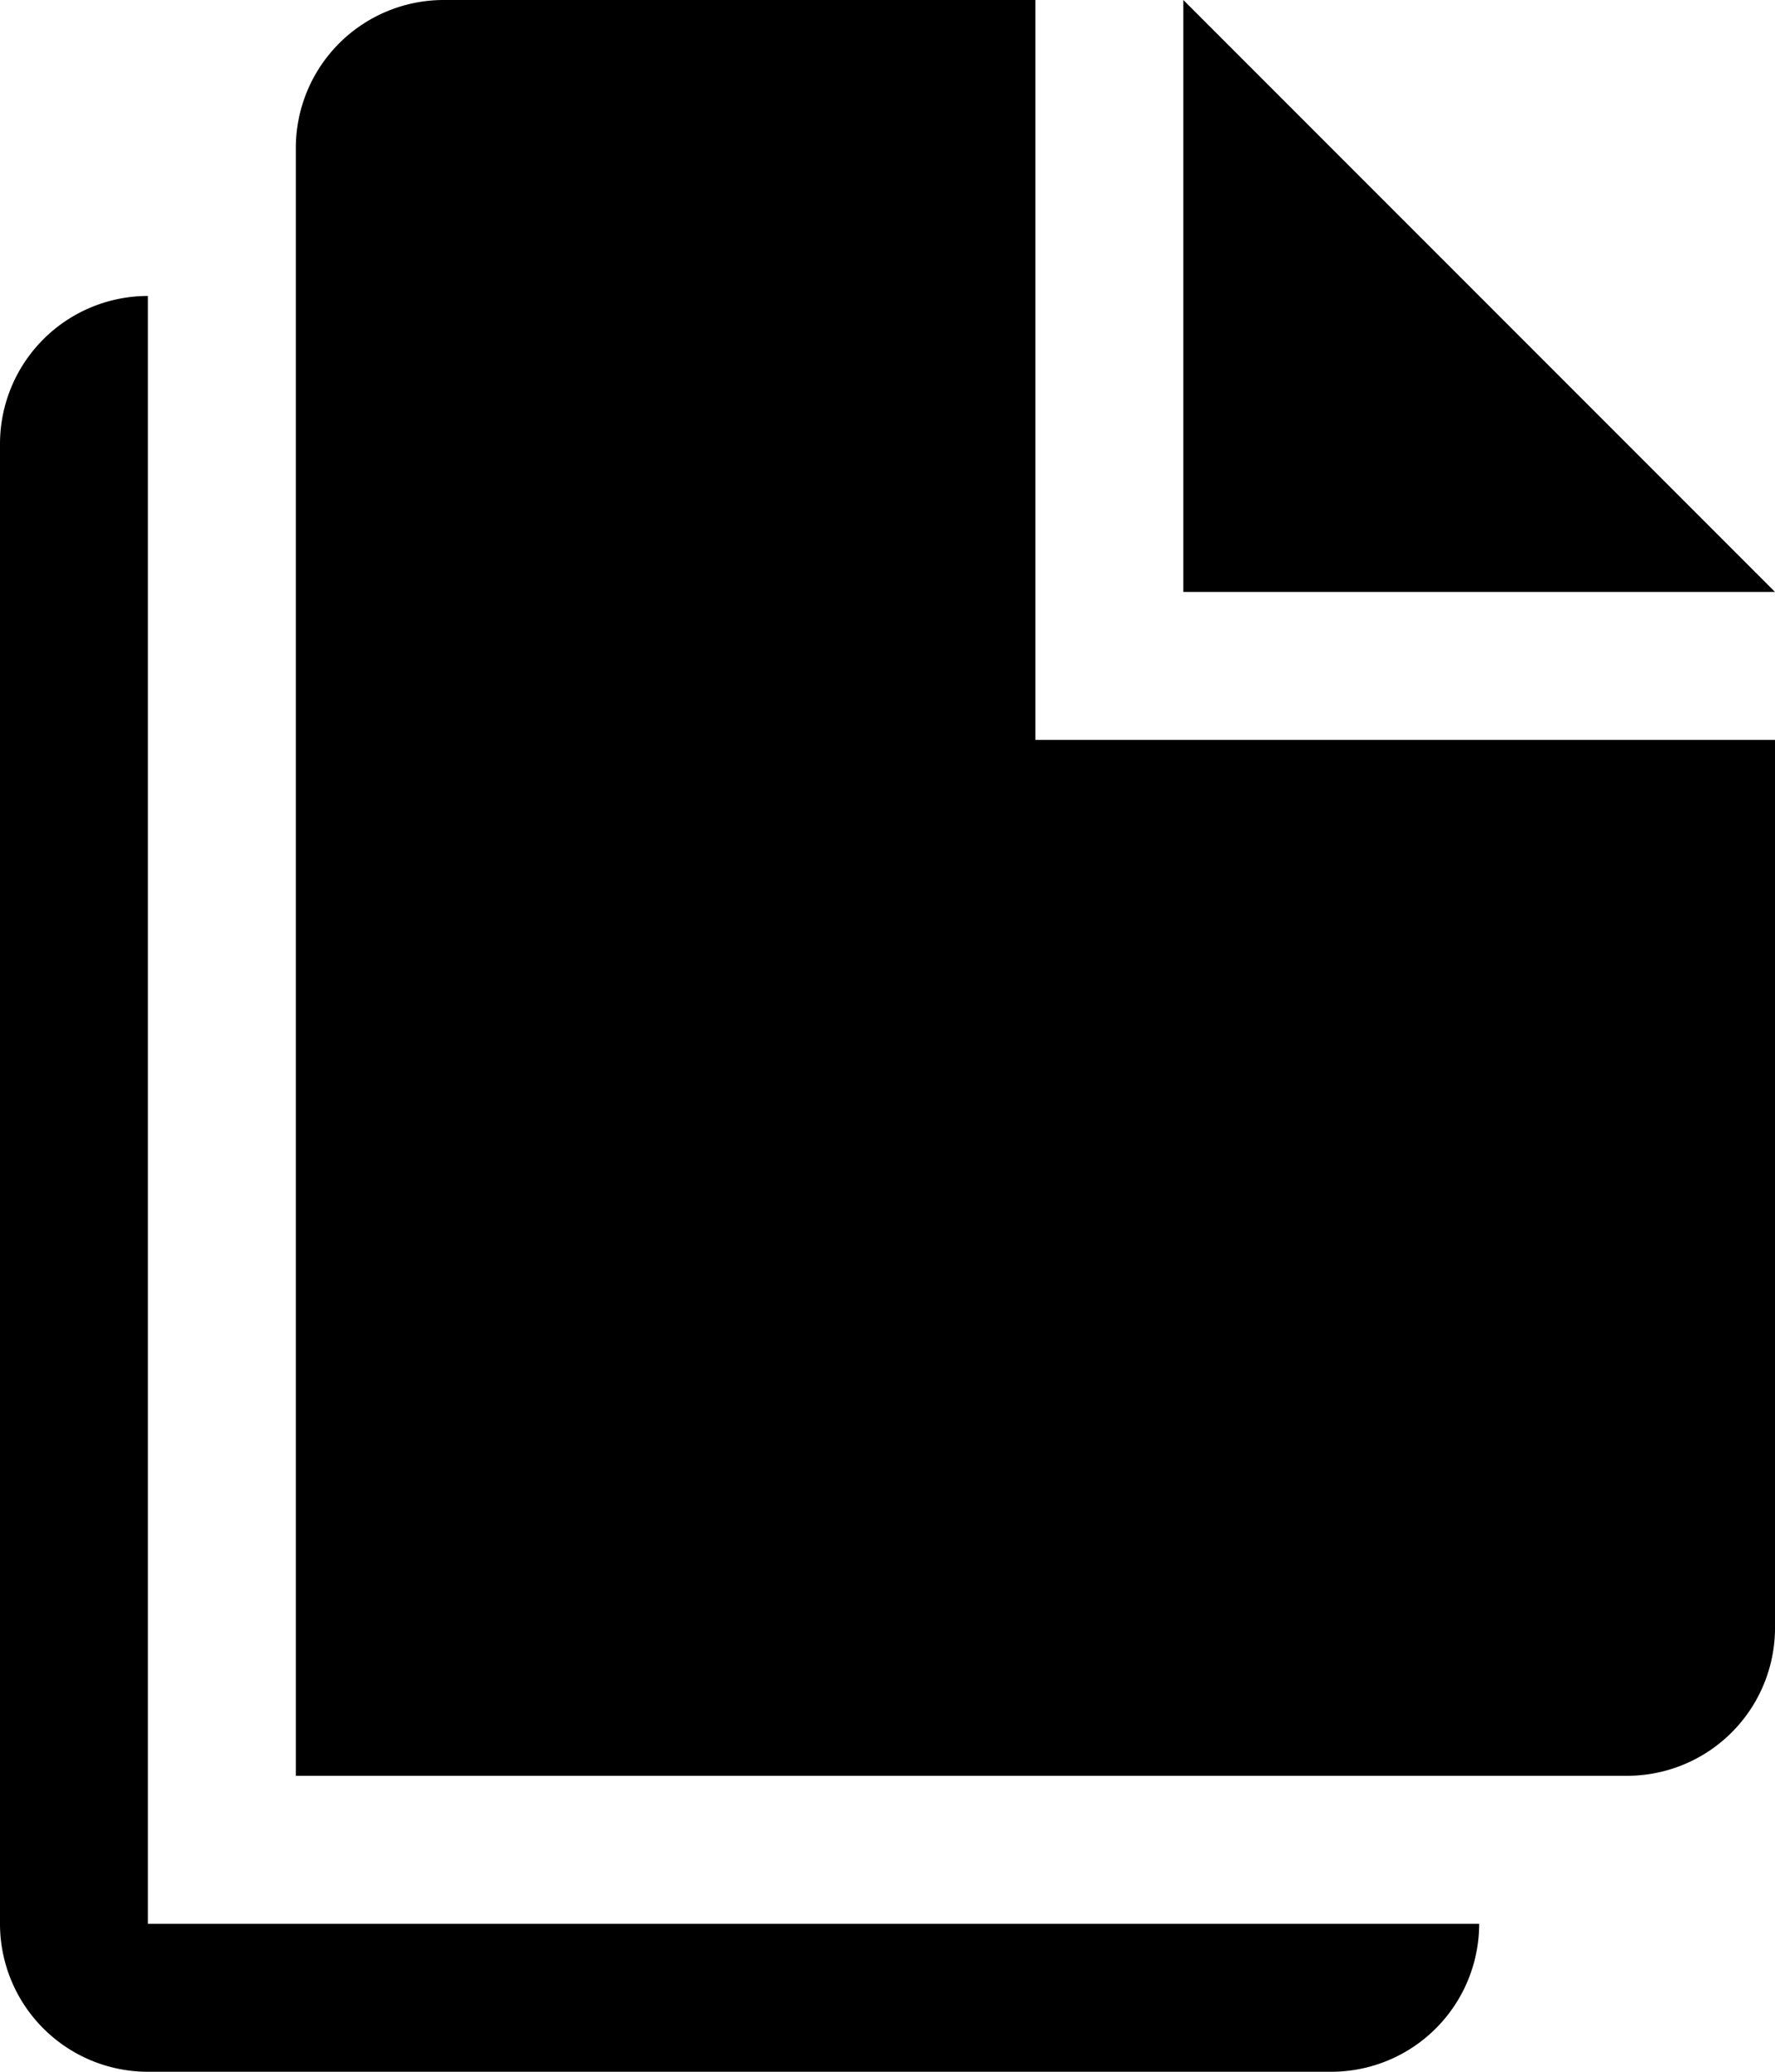<svg xmlns="http://www.w3.org/2000/svg" viewBox="0 0 12 14"><path d="M8 0l4 4H8z"/><path d="M12 11a1 1 0 0 1-1 1H2V1a1 1 0 0 1 1-1h4v5h5v6z"/><path d="M10 13a1 1 0 0 1-1 1H1a1 1 0 0 1-1-1V3a1 1 0 0 1 1-1v11h9z"/></svg>